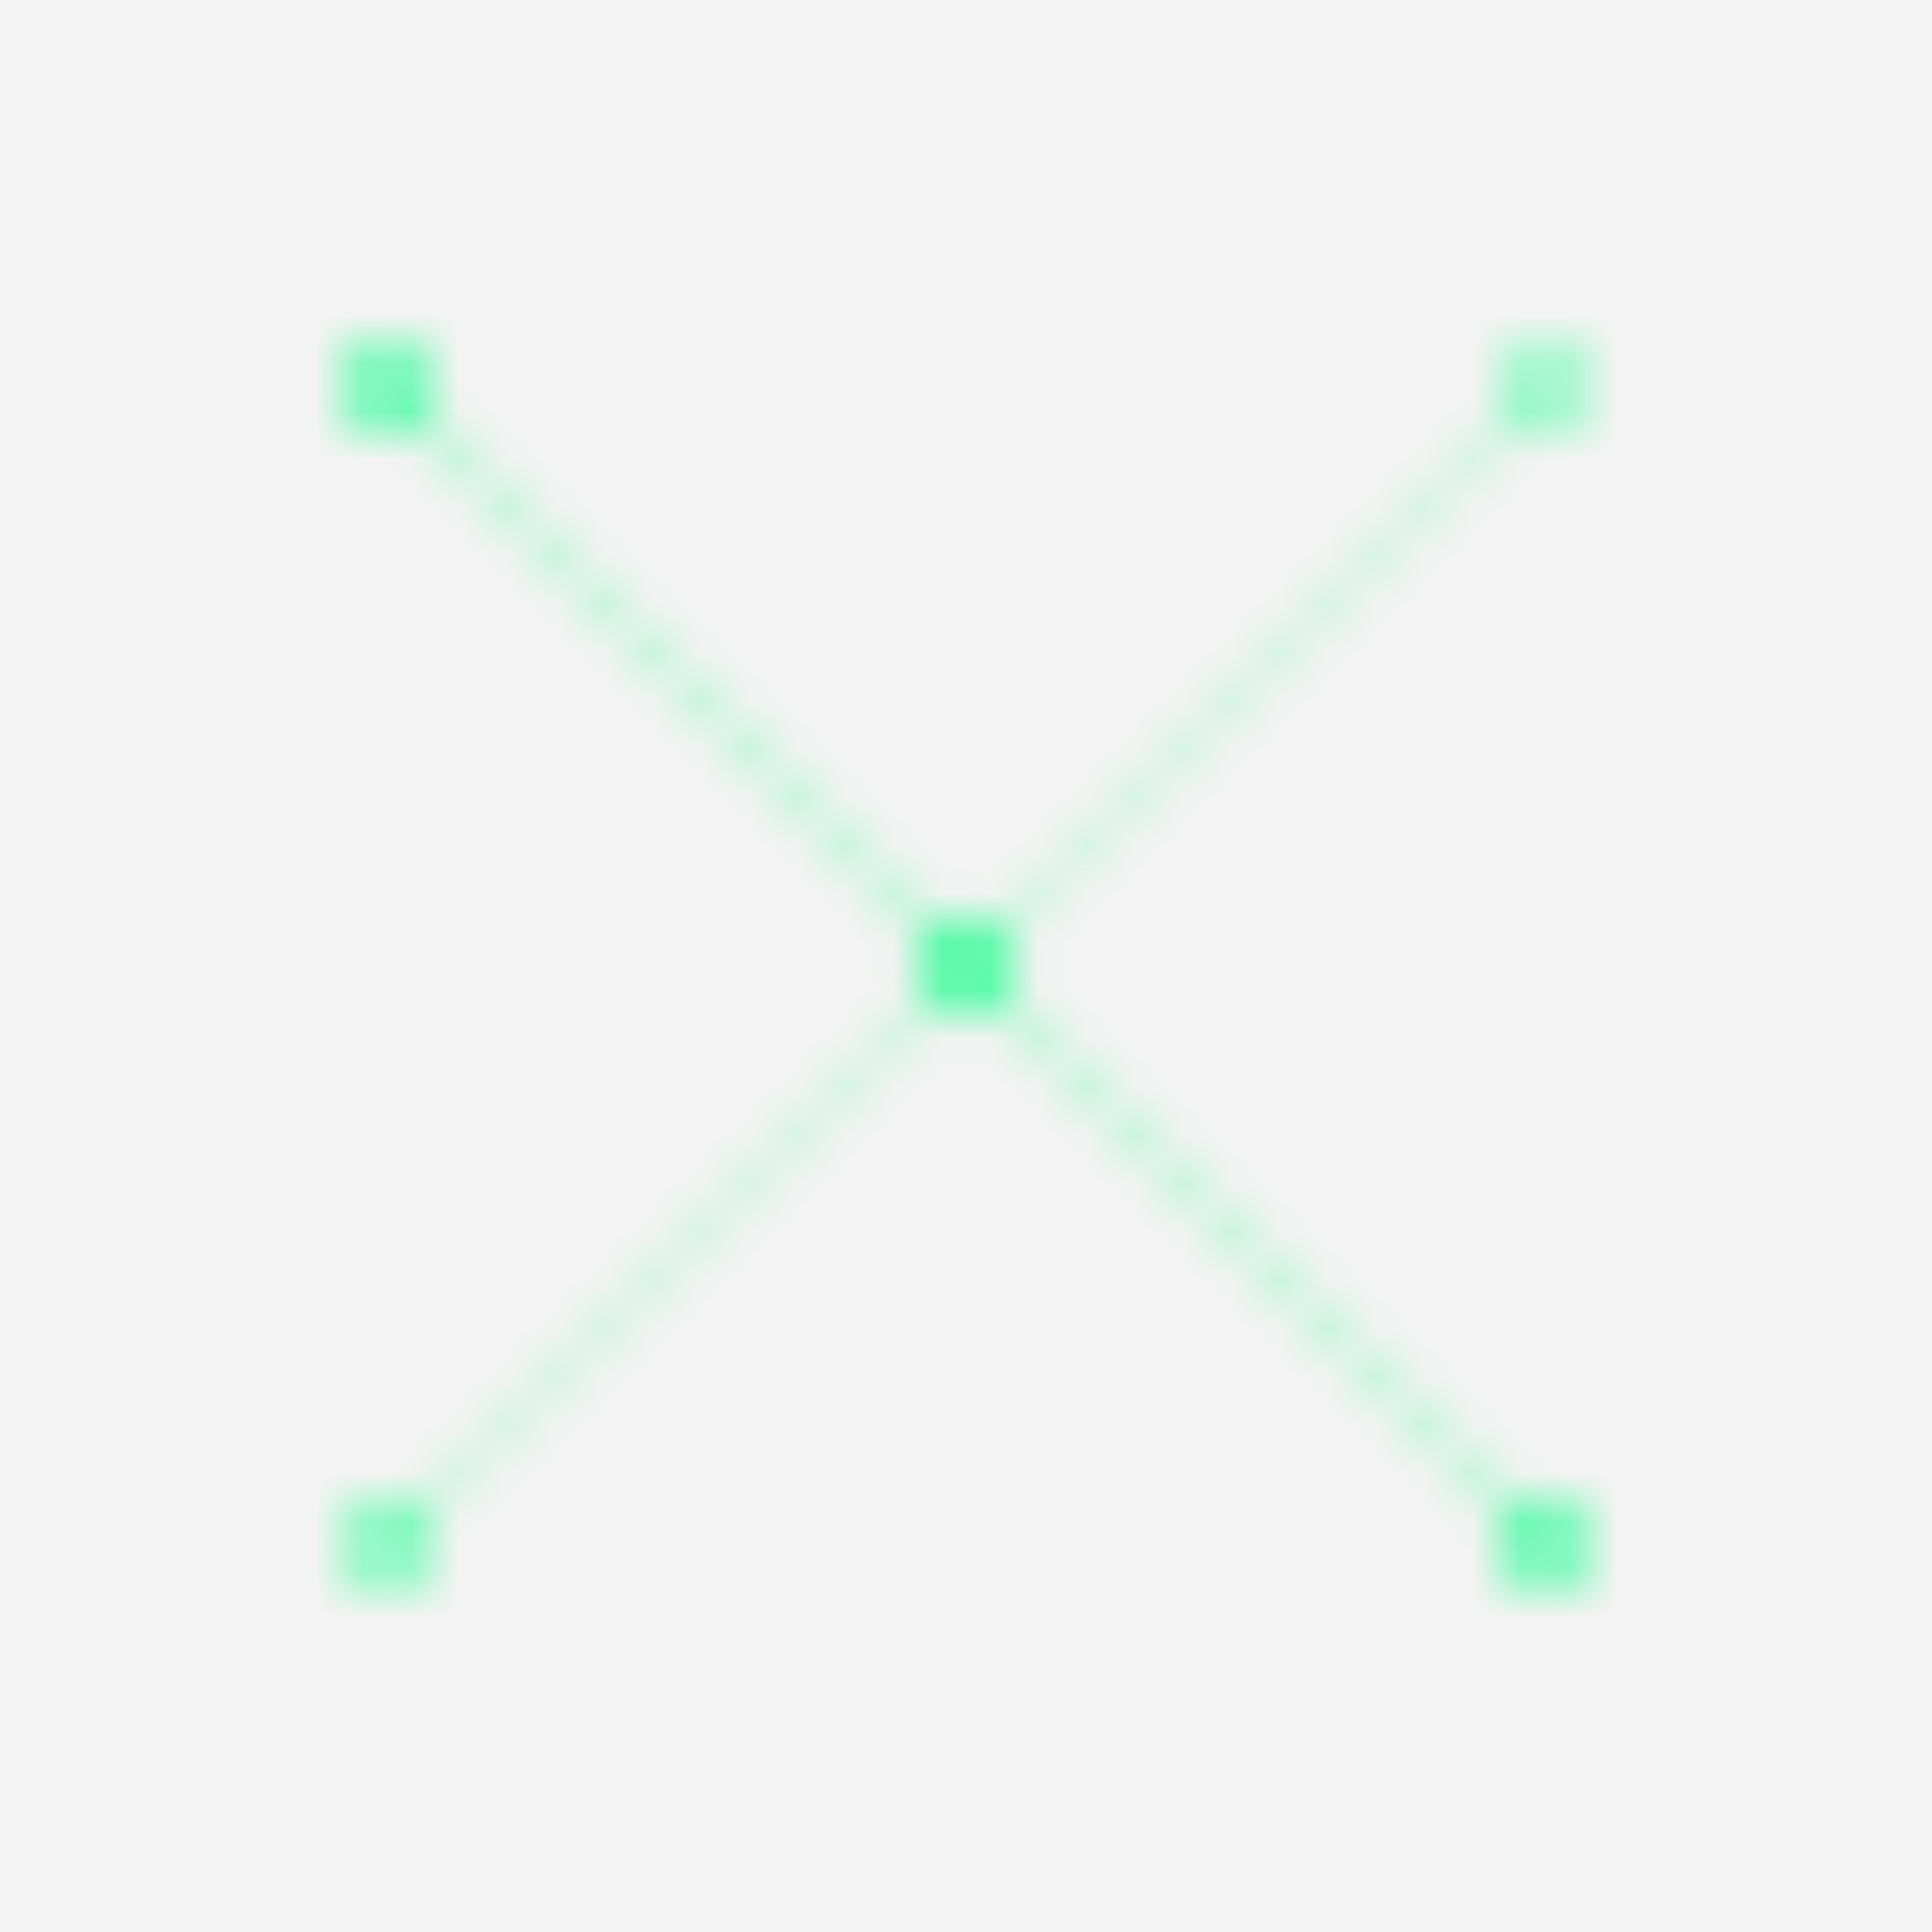 <svg width="40" height="40" xmlns="http://www.w3.org/2000/svg">
  <defs>
    <pattern id="matrix" width="40" height="40" patternUnits="userSpaceOnUse">
      <rect width="40" height="40" fill="rgba(0, 0, 0, 0.05)"/>
      <!-- Binary-like dots -->
      <circle cx="8" cy="8" r="1" fill="rgba(0, 255, 128, 0.6)"/>
      <circle cx="32" cy="8" r="1" fill="rgba(0, 255, 128, 0.4)"/>
      <circle cx="20" cy="20" r="1" fill="rgba(0, 255, 128, 0.7)"/>
      <circle cx="8" cy="32" r="1" fill="rgba(0, 255, 128, 0.5)"/>
      <circle cx="32" cy="32" r="1" fill="rgba(0, 255, 128, 0.6)"/>
      <!-- Connecting lines -->
      <line x1="8" y1="8" x2="20" y2="20" stroke="rgba(0, 255, 128, 0.3)" stroke-width="0.5"/>
      <line x1="20" y1="20" x2="32" y2="32" stroke="rgba(0, 255, 128, 0.3)" stroke-width="0.5"/>
      <line x1="32" y1="8" x2="8" y2="32" stroke="rgba(0, 255, 128, 0.2)" stroke-width="0.5"/>
    </pattern>
  </defs>
  <rect width="100%" height="100%" fill="url(#matrix)"/>
</svg>